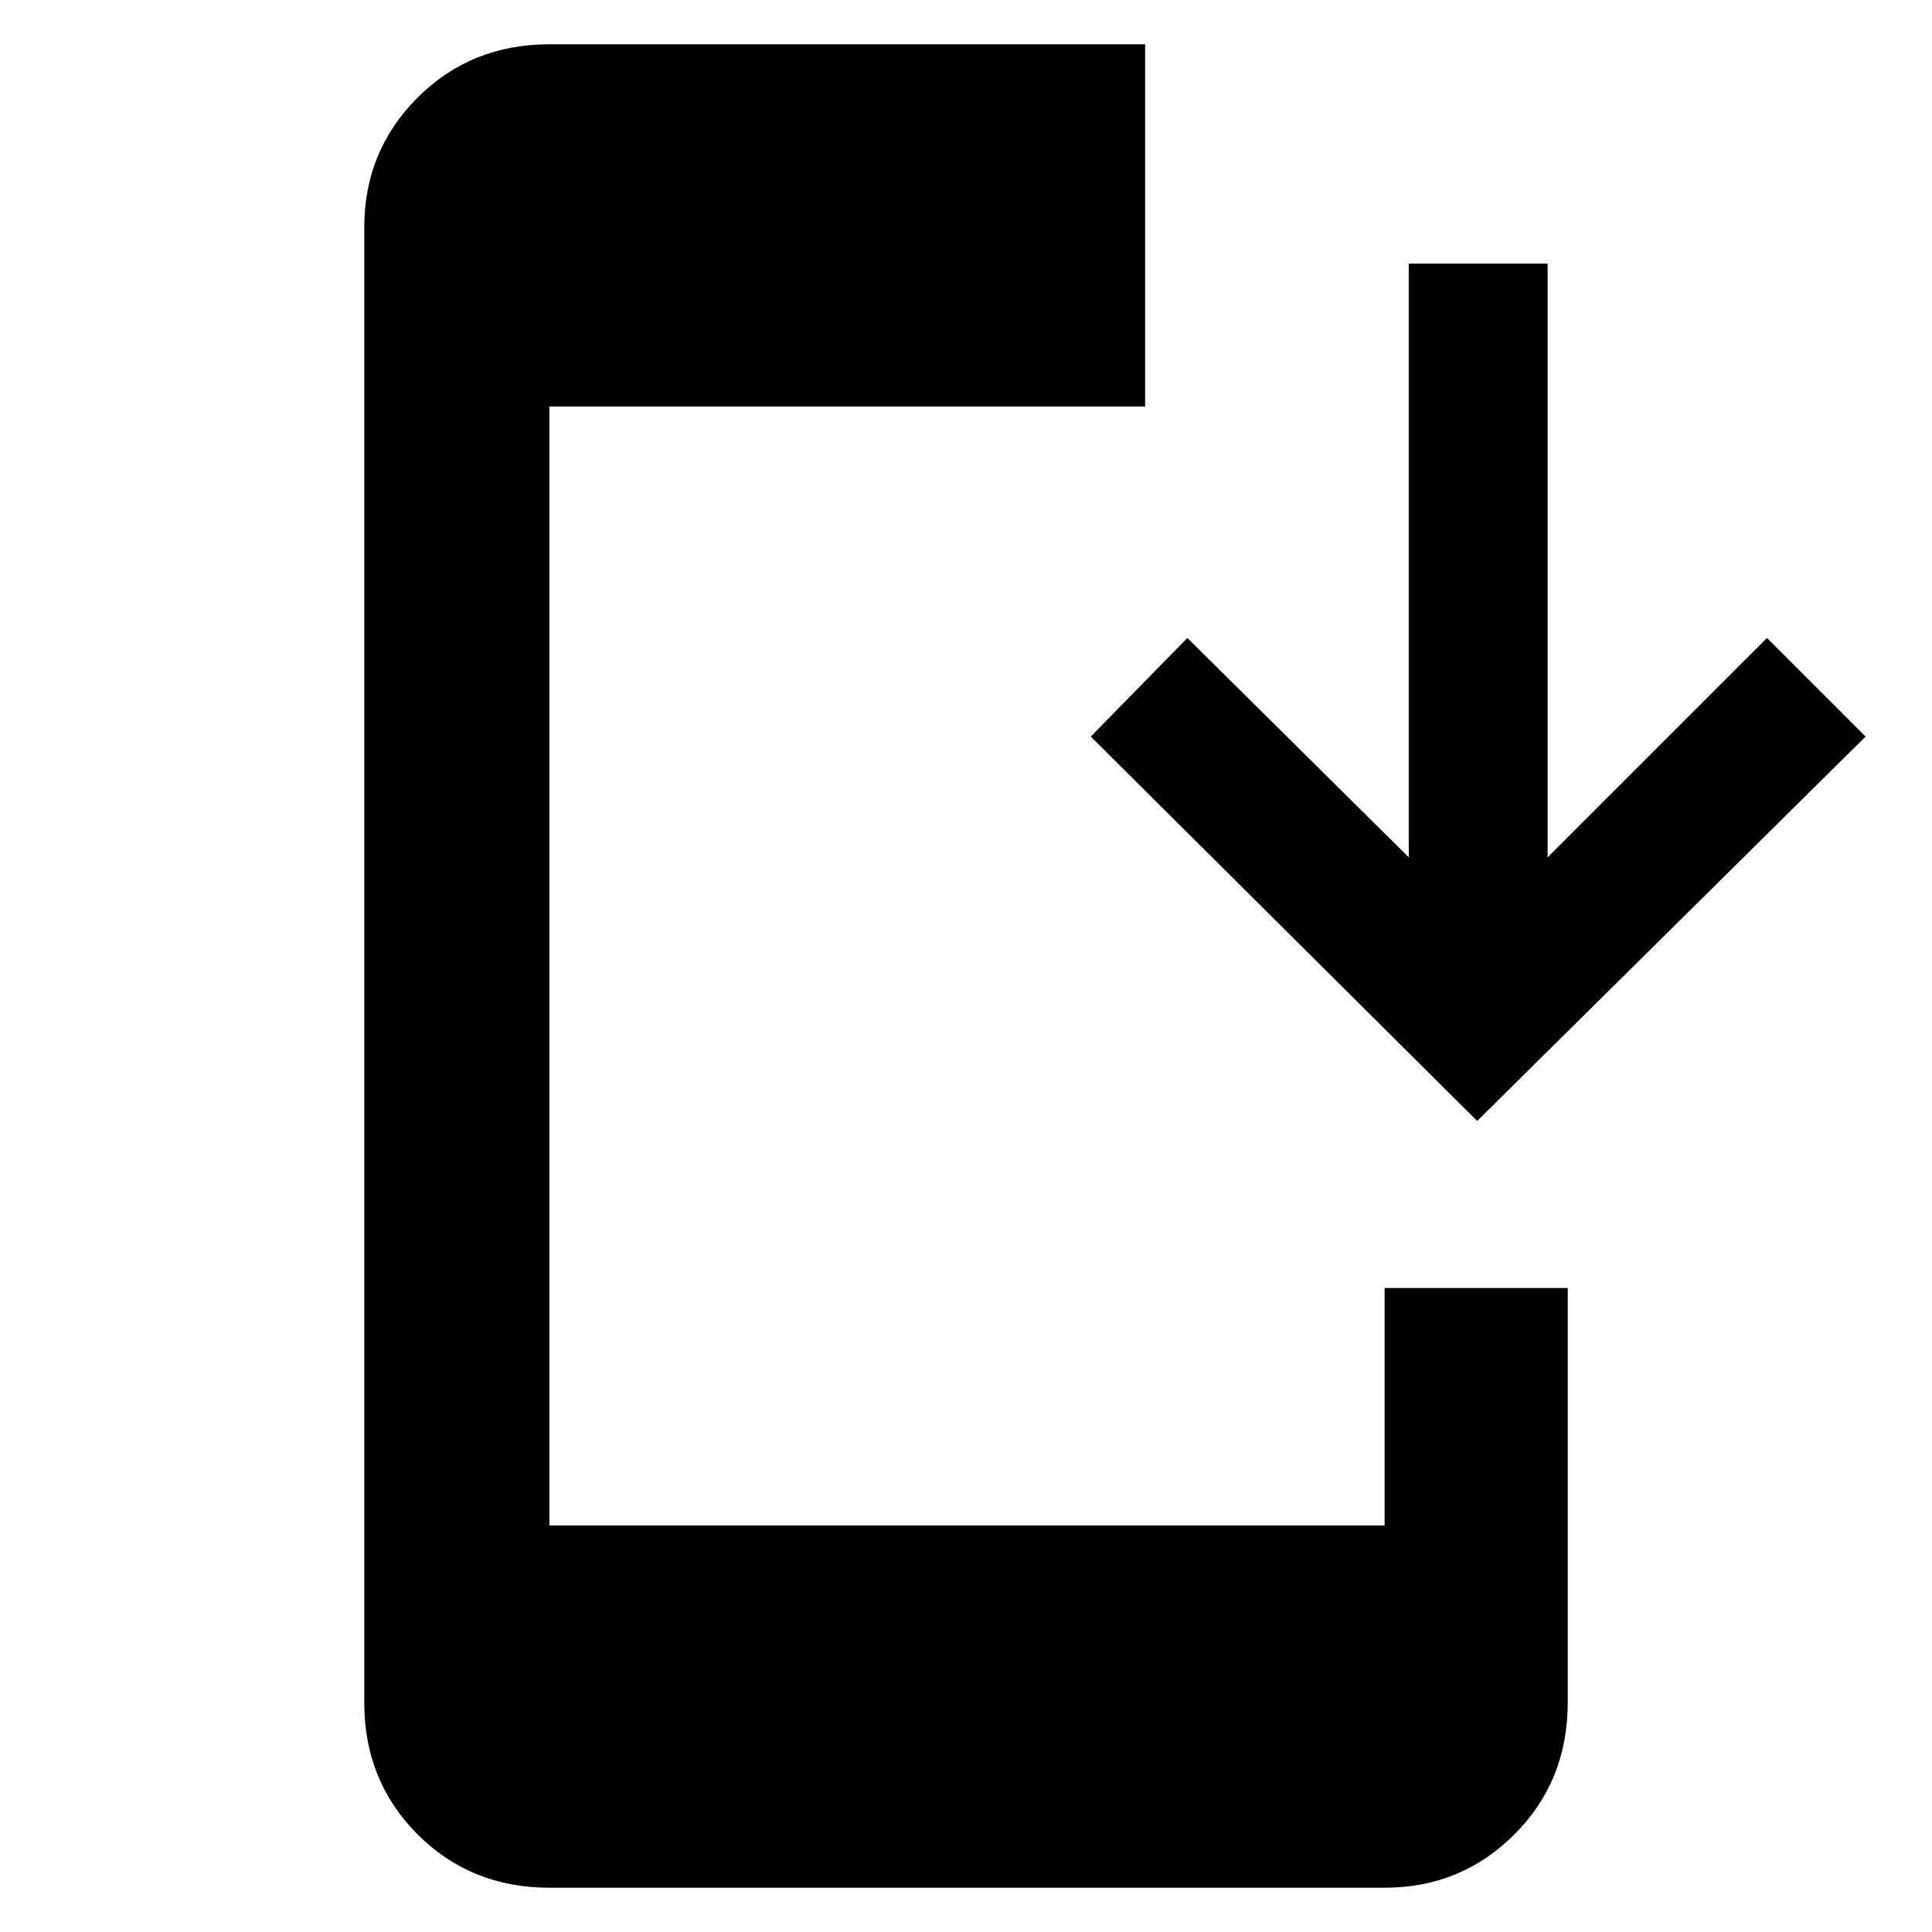 <svg xmlns="http://www.w3.org/2000/svg" height="48" width="48"><path d="m36.7 27.85-9.6-9.55 2.4-2.45L35 21.3V6.55h3.45V21.3l5.45-5.45 2.45 2.45ZM13.65 46.9q-1.95 0-3.275-1.325T9.05 42.3V5.65q0-1.9 1.325-3.225Q11.7 1.1 13.65 1.1h14.8v9h-14.8v27.8H34.4V32h4.55v10.3q0 1.95-1.325 3.275T34.4 46.9Z"/></svg>